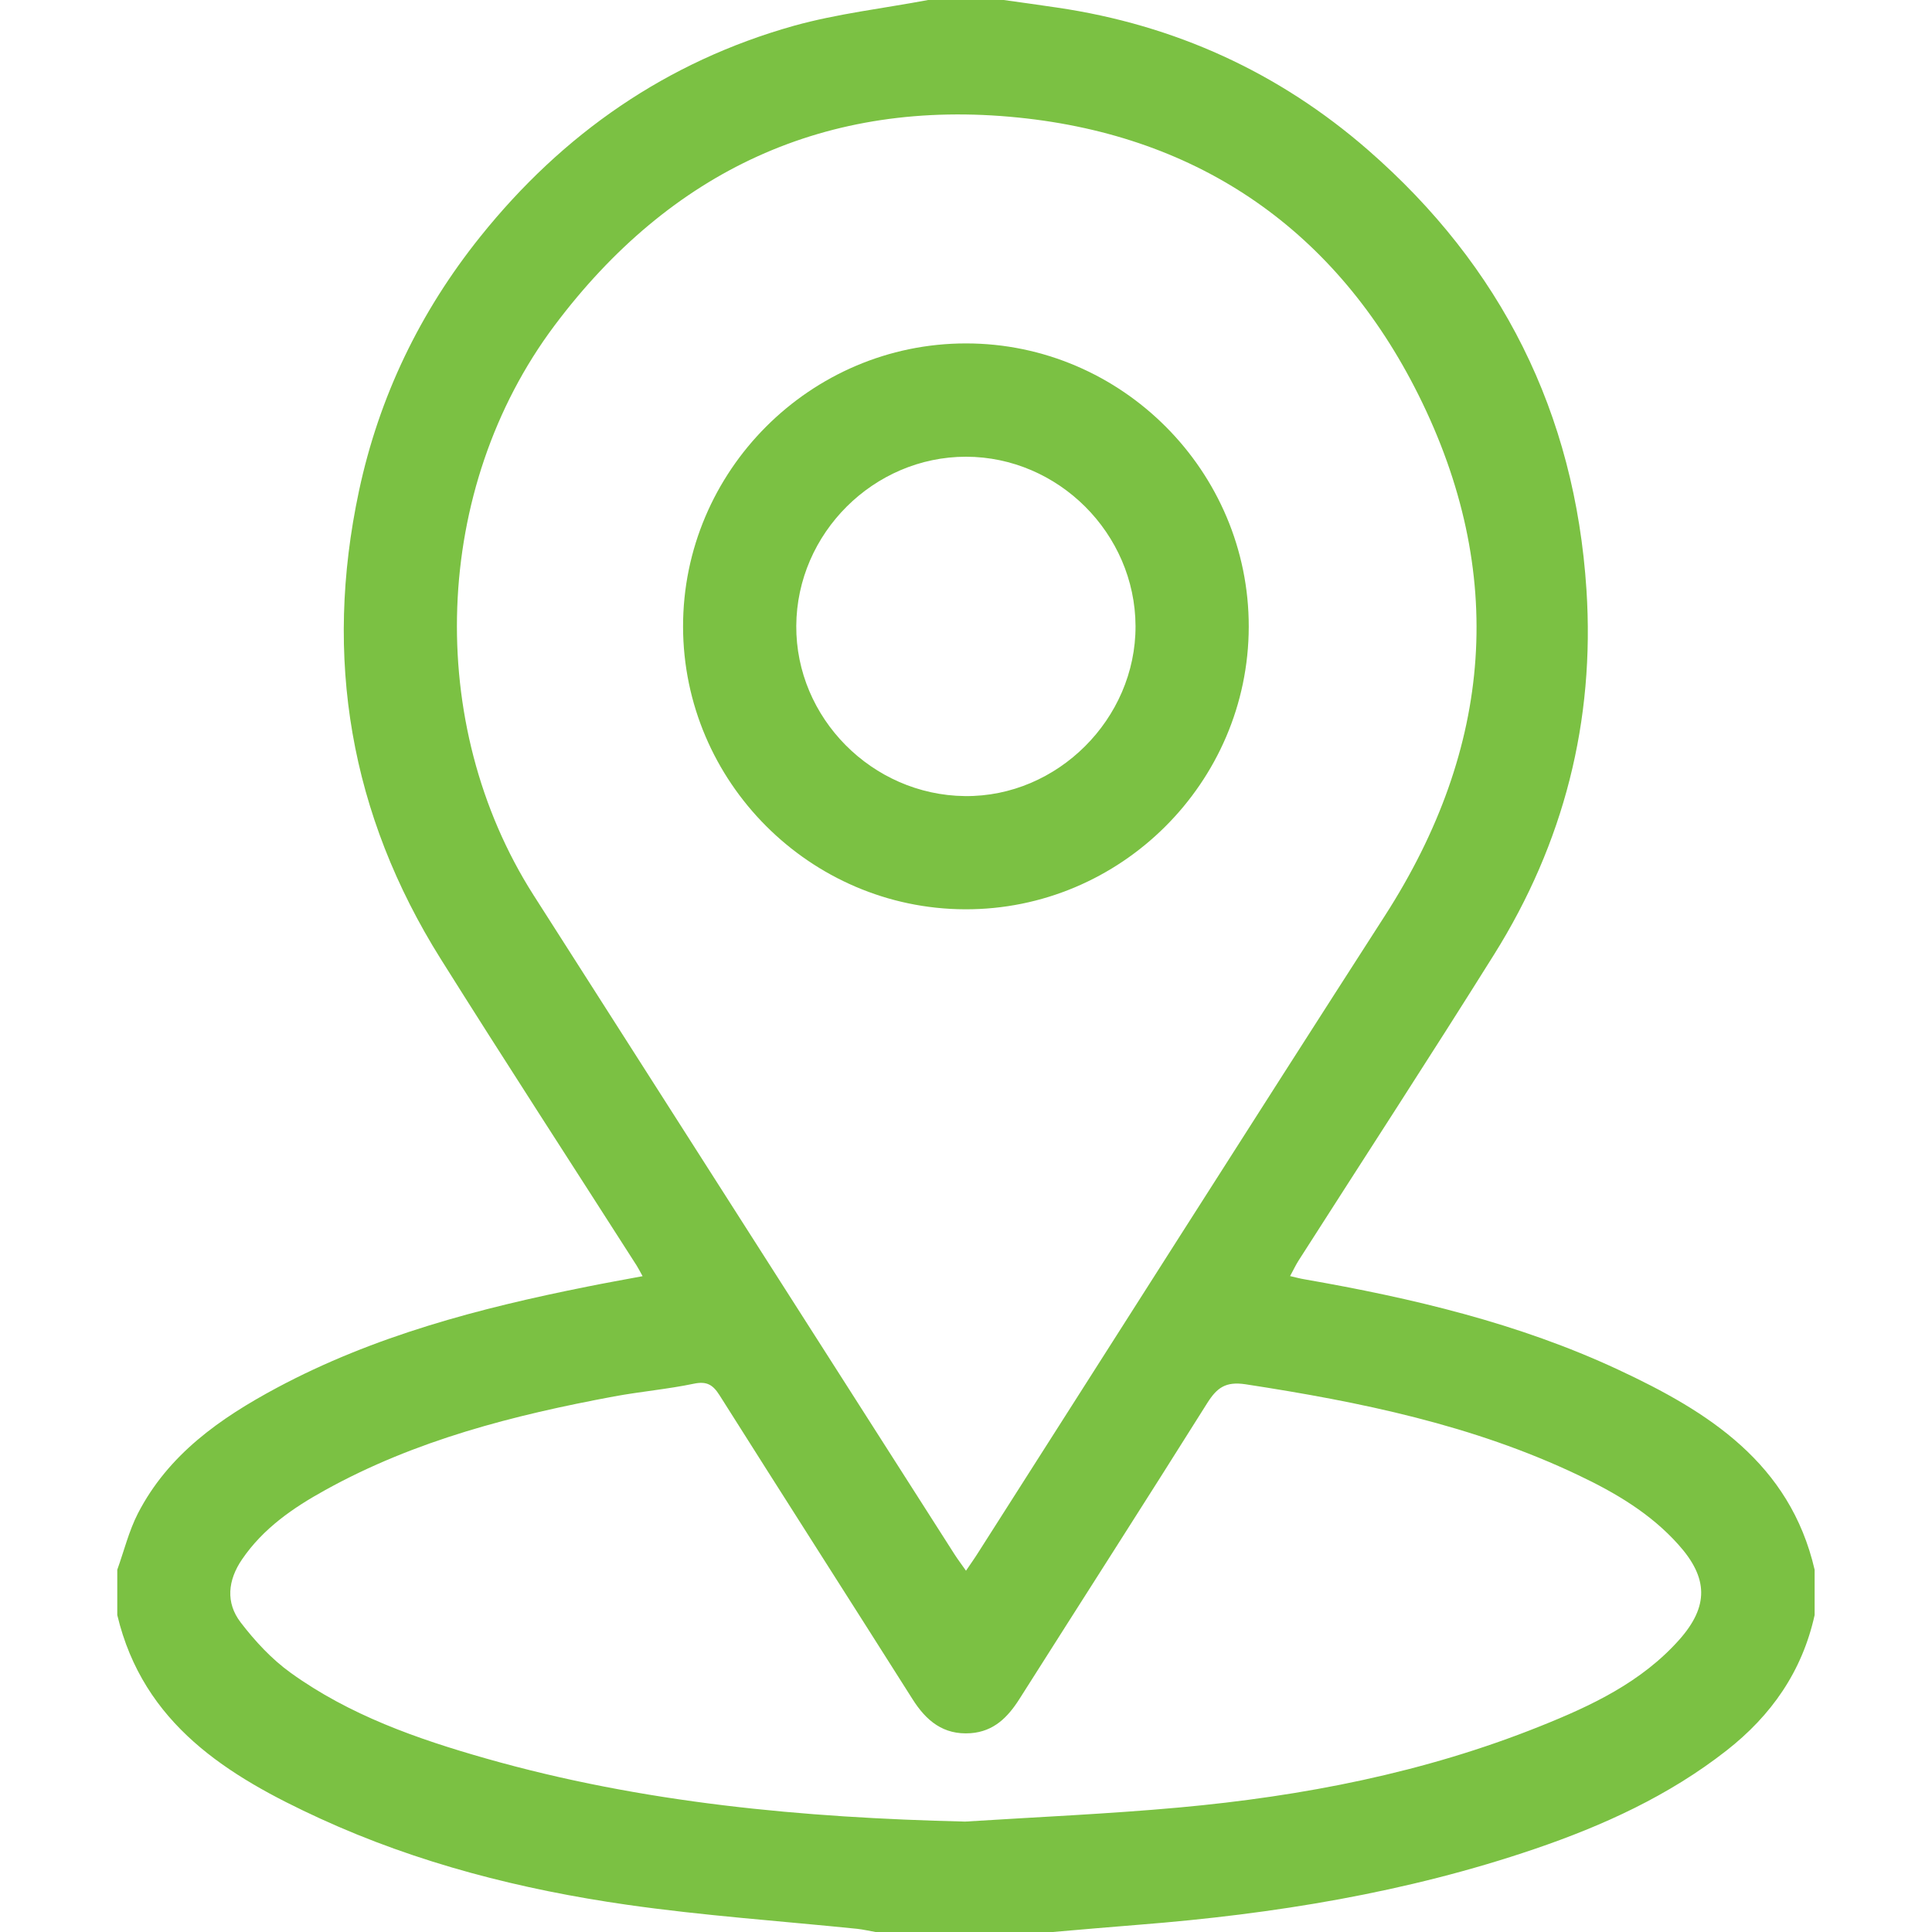 <svg width="20" height="20" viewBox="0 0 20 20" fill="none" xmlns="http://www.w3.org/2000/svg">
<path d="M9.608 0C9.869 0 10.129 0 10.39 0C10.575 0.026 10.761 0.051 10.946 0.079C12.161 0.258 13.238 0.748 14.162 1.553C15.541 2.755 16.304 4.273 16.423 6.105C16.511 7.465 16.189 8.726 15.468 9.879C14.802 10.943 14.117 11.994 13.441 13.052C13.412 13.098 13.389 13.148 13.355 13.21C13.416 13.224 13.459 13.236 13.502 13.243C14.619 13.438 15.719 13.697 16.75 14.178C17.682 14.612 18.529 15.145 18.785 16.25V16.719C18.656 17.302 18.338 17.758 17.871 18.123C17.274 18.59 16.597 18.898 15.888 19.14C14.559 19.593 13.184 19.815 11.788 19.925C11.491 19.948 11.194 19.975 10.898 20H9.063C8.999 19.989 8.937 19.974 8.873 19.967C8.079 19.886 7.281 19.831 6.491 19.718C5.396 19.561 4.325 19.289 3.315 18.826C2.357 18.386 1.484 17.85 1.214 16.719C1.214 16.562 1.214 16.406 1.214 16.25C1.284 16.055 1.334 15.85 1.427 15.668C1.742 15.056 2.279 14.681 2.865 14.367C3.872 13.828 4.963 13.542 6.075 13.32C6.262 13.282 6.45 13.249 6.652 13.211C6.622 13.156 6.607 13.127 6.59 13.1C5.914 12.043 5.23 10.991 4.563 9.928C3.624 8.431 3.348 6.809 3.716 5.083C3.924 4.107 4.348 3.228 4.972 2.45C5.825 1.385 6.901 0.637 8.218 0.267C8.671 0.141 9.145 0.087 9.608 0ZM10 16.26C10.05 16.186 10.09 16.13 10.127 16.071C11.53 13.872 12.927 11.67 14.338 9.477C15.455 7.739 15.602 5.928 14.683 4.086C13.838 2.395 12.426 1.408 10.542 1.217C8.552 1.014 6.94 1.77 5.741 3.369C4.475 5.057 4.393 7.494 5.523 9.266C6.975 11.541 8.428 13.815 9.881 16.09C9.915 16.143 9.953 16.193 10 16.26L10 16.26ZM9.991 18.857C10.73 18.81 11.472 18.778 12.209 18.711C13.489 18.594 14.744 18.351 15.941 17.871C16.474 17.658 16.993 17.414 17.385 16.973C17.69 16.628 17.685 16.335 17.374 15.989C17.087 15.668 16.723 15.453 16.339 15.271C15.248 14.751 14.079 14.512 12.894 14.33C12.688 14.299 12.598 14.365 12.497 14.525C11.854 15.549 11.2 16.567 10.553 17.588C10.432 17.778 10.288 17.924 10.048 17.942C9.766 17.962 9.588 17.814 9.446 17.589C8.782 16.54 8.112 15.494 7.449 14.444C7.38 14.335 7.317 14.296 7.183 14.324C6.91 14.381 6.631 14.405 6.356 14.456C5.318 14.649 4.3 14.908 3.367 15.425C3.035 15.608 2.725 15.821 2.506 16.142C2.358 16.358 2.334 16.591 2.492 16.796C2.64 16.989 2.812 17.175 3.008 17.316C3.617 17.755 4.318 18.001 5.032 18.204C6.652 18.665 8.312 18.817 9.99 18.857H9.991Z" fill="#7BC143"/>
<path d="M10 3.555C11.611 3.555 12.93 4.878 12.927 6.489C12.924 8.102 11.6 9.419 9.989 9.413C8.385 9.407 7.074 8.093 7.071 6.488C7.069 4.876 8.388 3.555 10 3.555L10 3.555ZM10 4.728C9.045 4.728 8.249 5.52 8.243 6.478C8.237 7.432 9.028 8.23 9.988 8.241C10.946 8.252 11.758 7.442 11.755 6.481C11.751 5.523 10.956 4.729 10 4.728Z" fill="#7BC143"/>
</svg>
